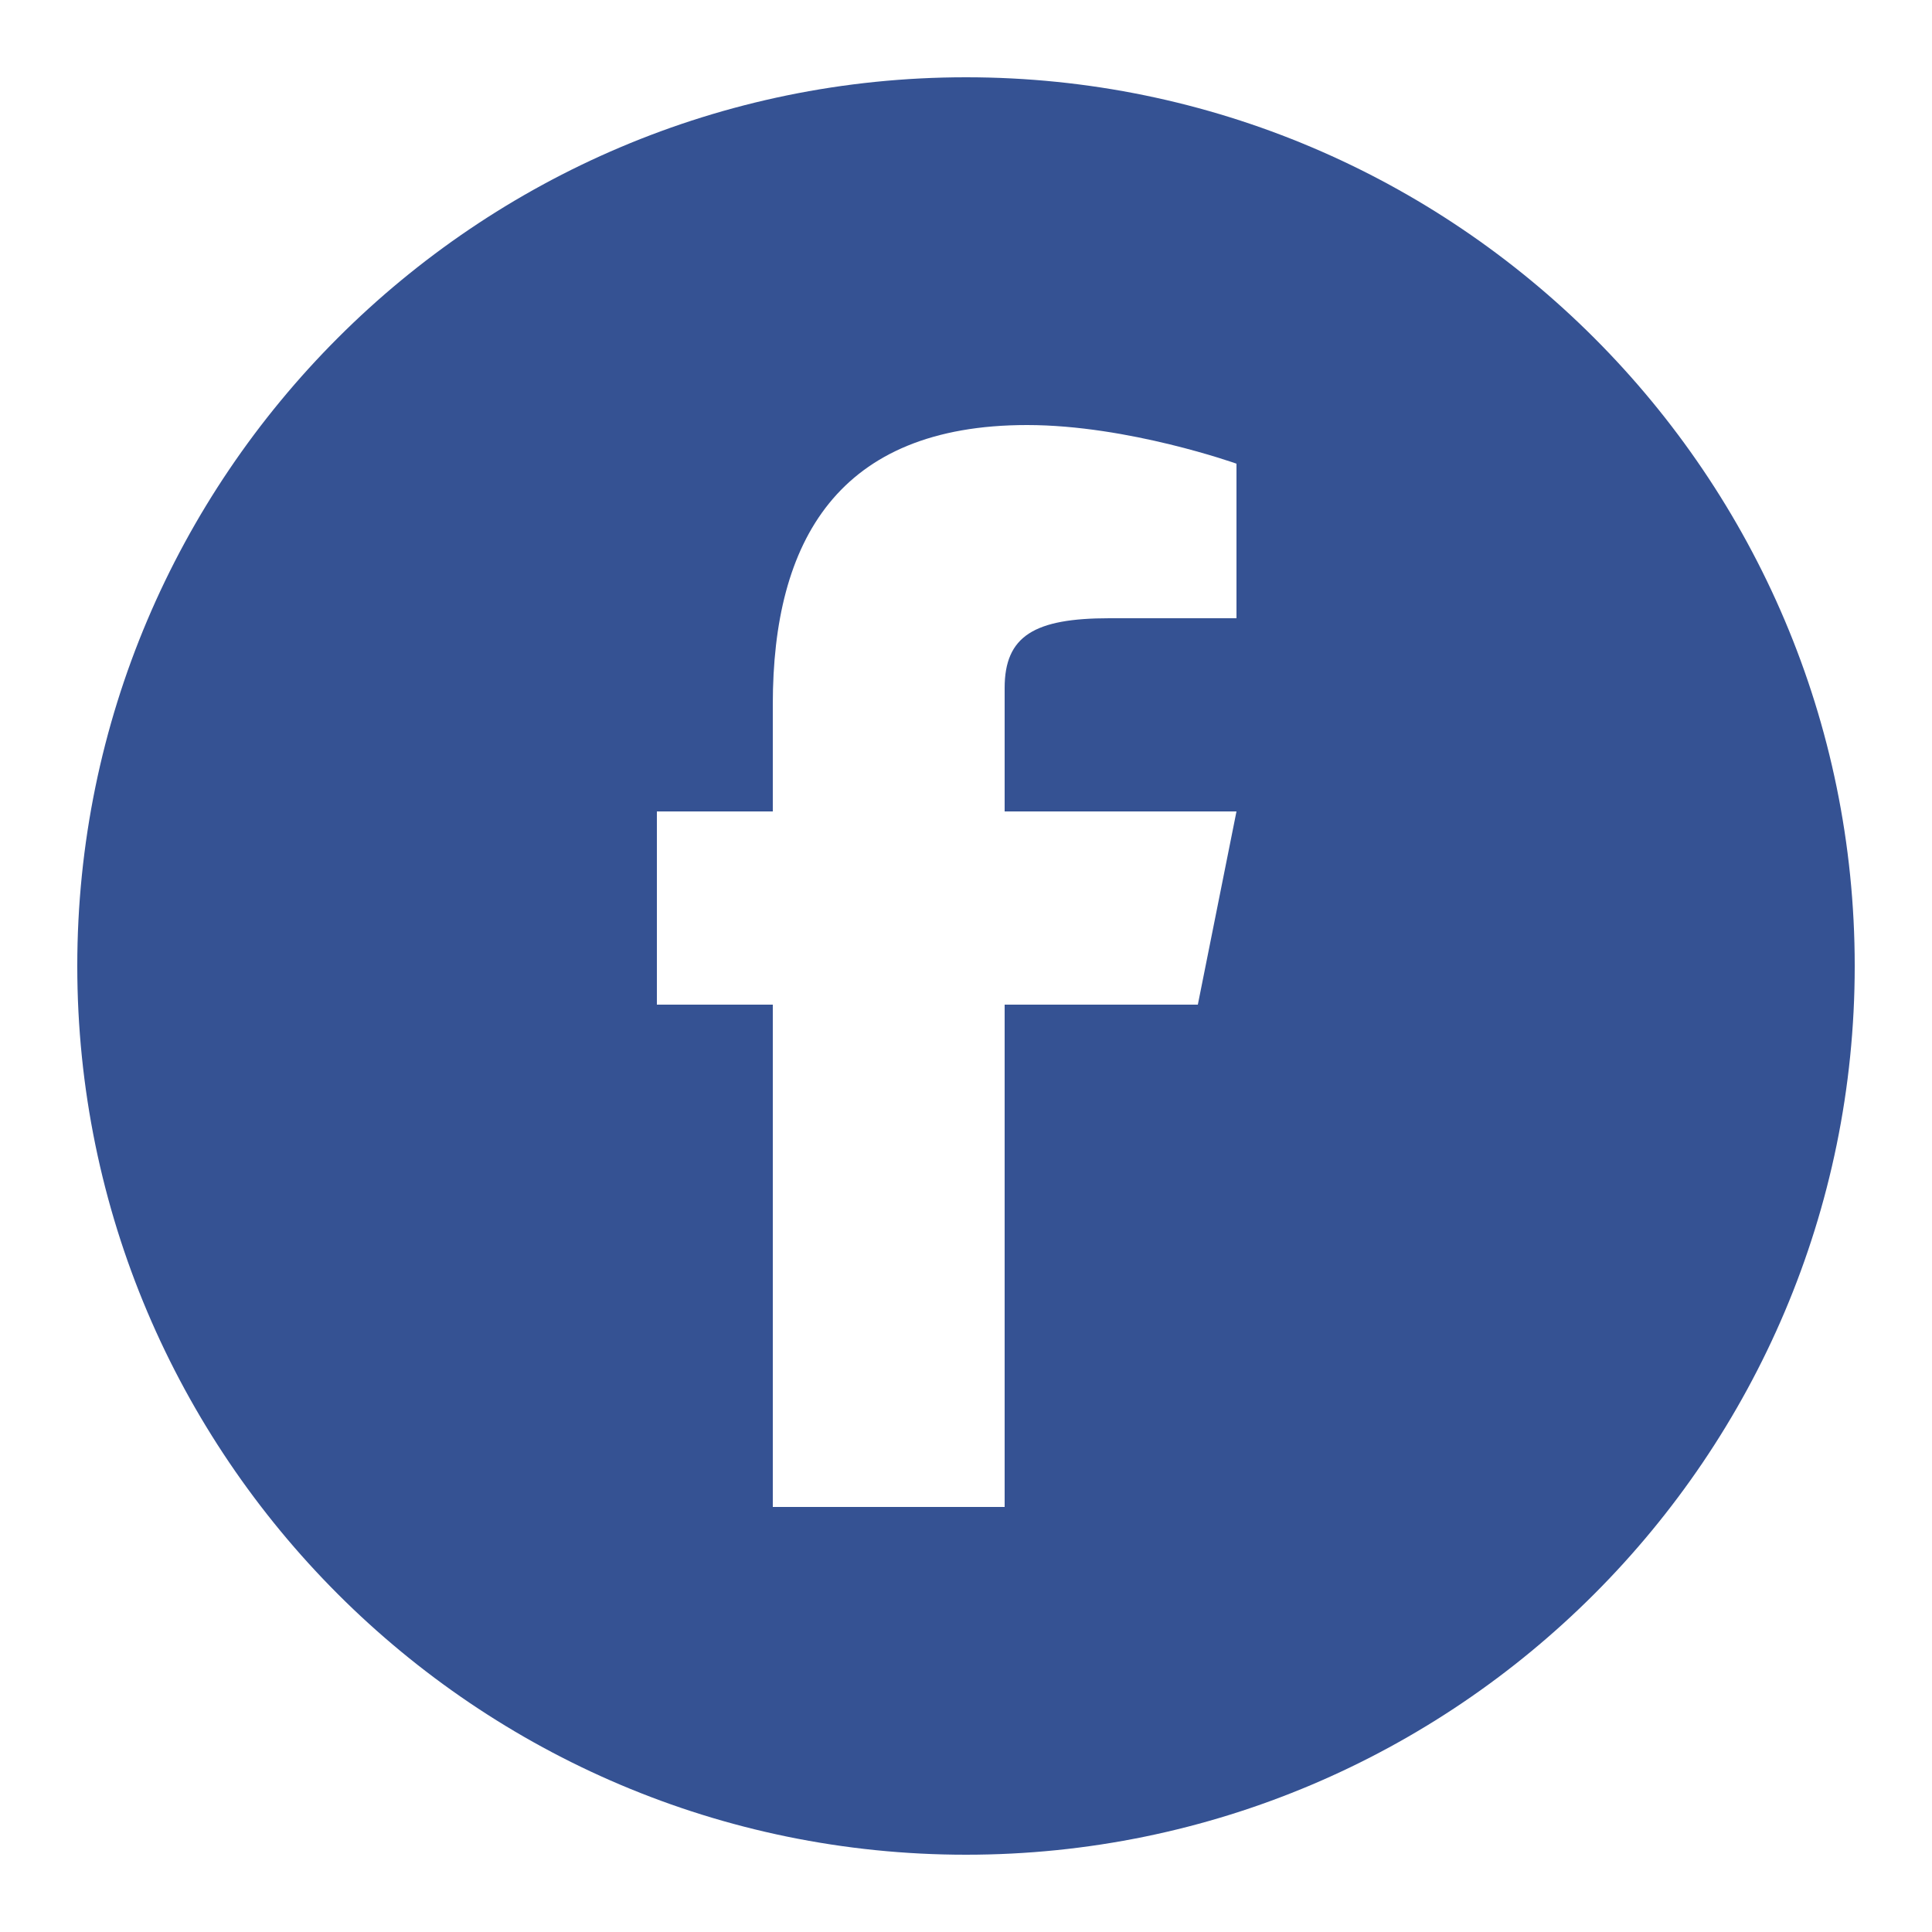<?xml version="1.0"?>
<svg xmlns="http://www.w3.org/2000/svg"  viewBox="0 0 50 50" width="16px" height="16px" >    
    <path d="M25,2C12.318,2,2,12.317,2,25s10.318,23,23,23c12.683,0,23-10.317,23-23S37.683,2,25,2z M32,16h-3.29 C26.772,16,26,16.455,26,17.806V21h6l-1,5h-5v13h-6V26h-3v-5h3v-2.774C20,14.001,21.686,11,26.581,11C29.203,11,32,12,32,12V16z"
        fill="#355293"
    />
</svg>
